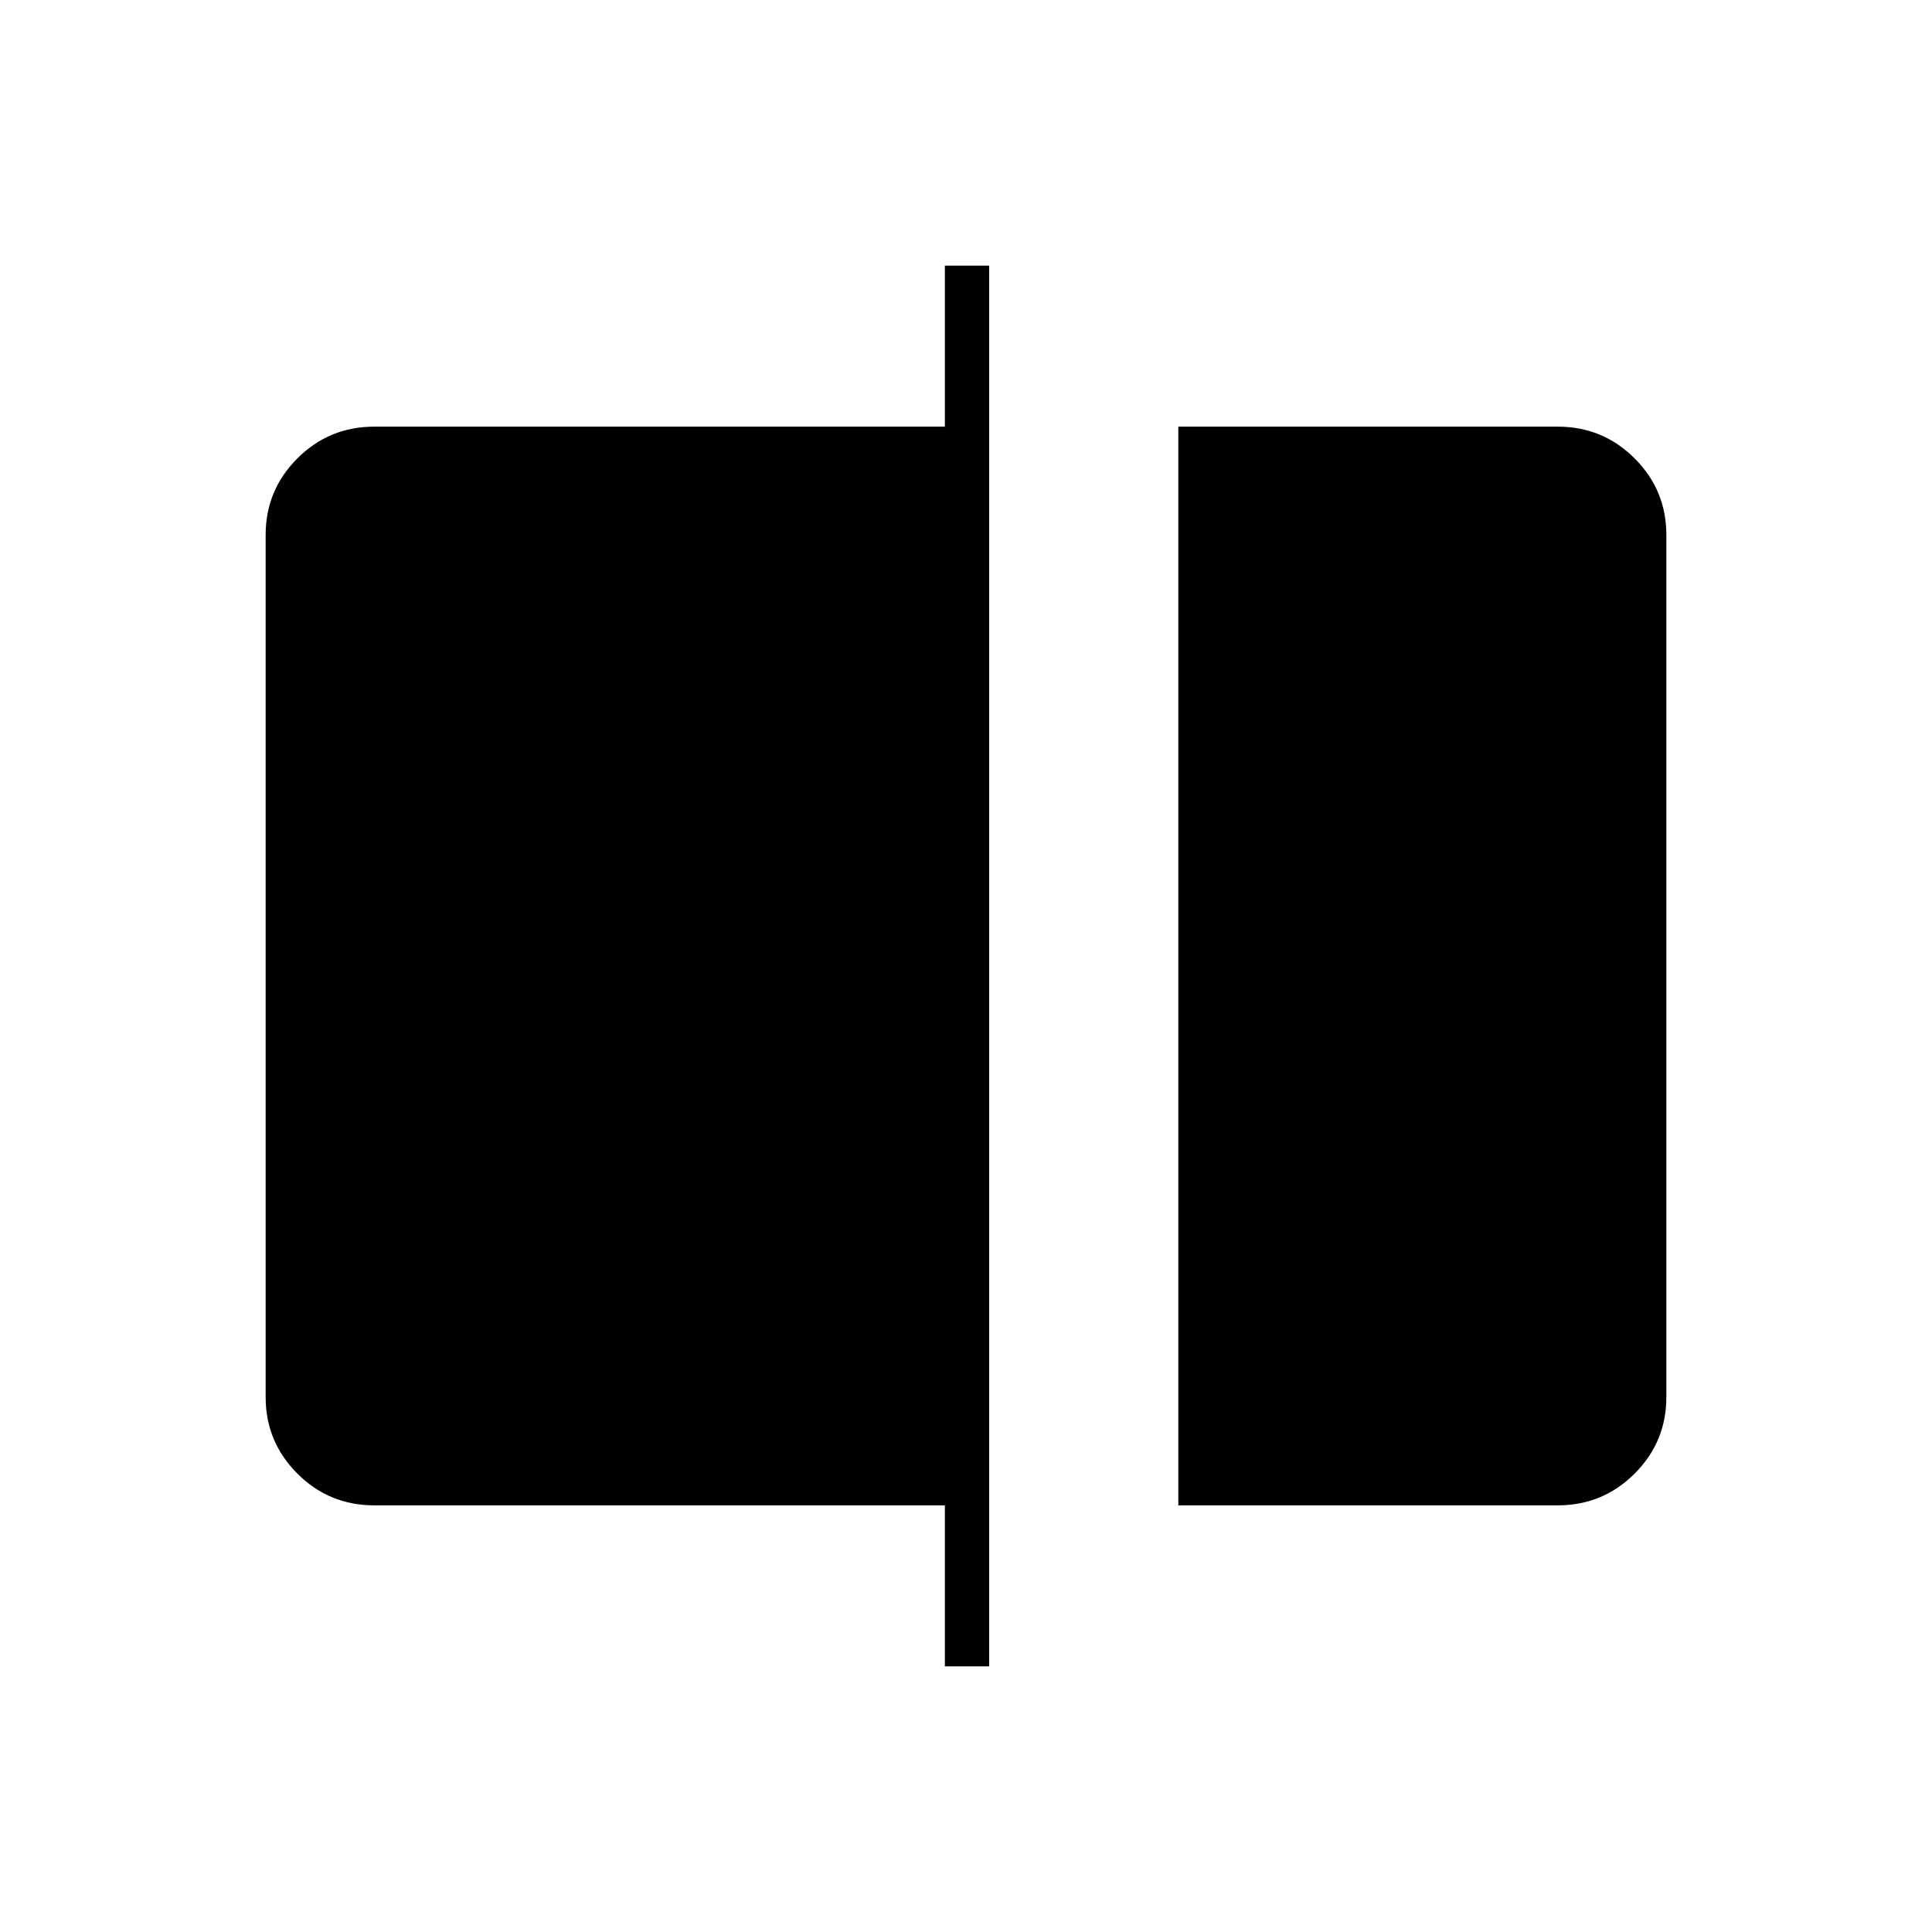 <svg xmlns="http://www.w3.org/2000/svg" height="48" viewBox="0 -960 960 960" width="48"><path d="M585.5-212v-536H774q22.47 0 38.23 15.77Q828-716.47 828-694.2v428.4q0 22.27-15.77 38.03Q796.47-212 774-212H585.5Zm-116 80v-80H186q-22.47 0-38.23-15.77Q132-243.53 132-265.8v-428.4q0-22.27 15.77-38.03Q163.53-748 186-748h283.5v-80h22v696h-22Z"/></svg>